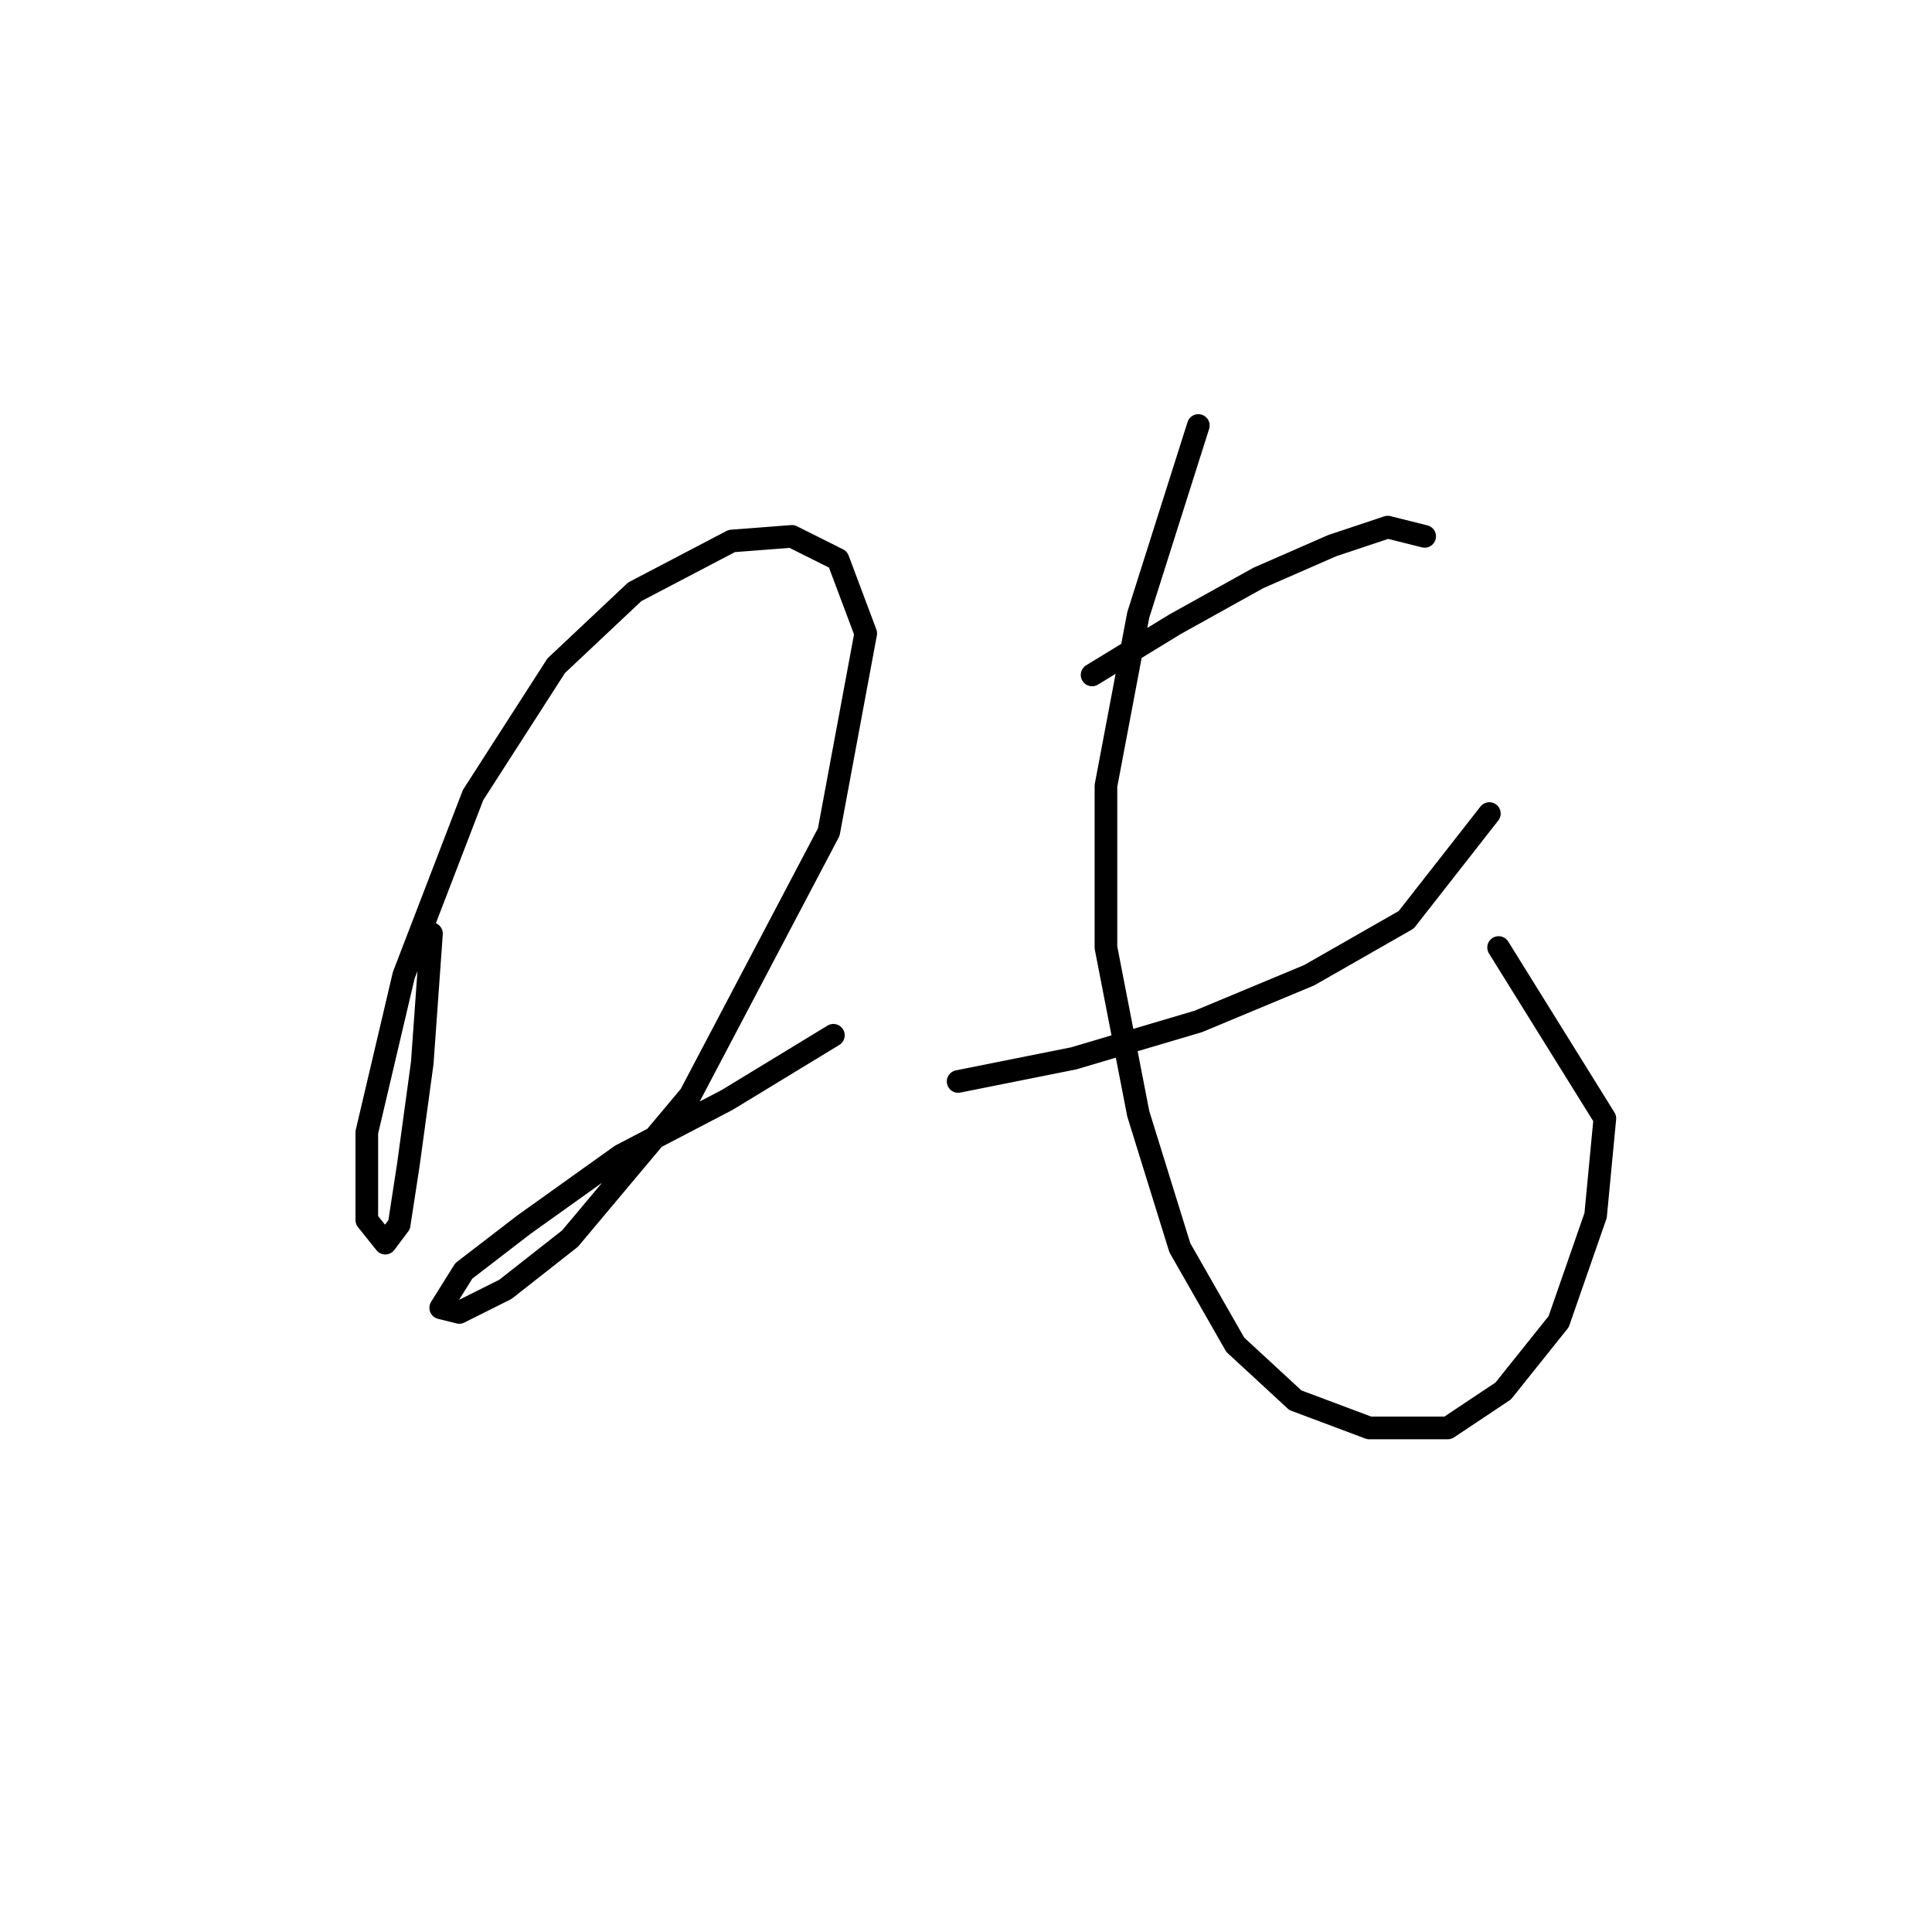 <?xml version="1.0" standalone="no"?>
    <svg width="256" height="256" xmlns="http://www.w3.org/2000/svg" version="1.1">
    <polyline stroke="black" stroke-width="3" stroke-linecap="round" fill="transparent" stroke-linejoin="round" points="57.174 123.713 55.95 140.852 54.113 154.318 52.889 162.276 51.053 164.724 48.604 161.664 48.604 150.033 53.501 129.222 62.683 105.349 73.701 88.21 84.107 78.416 96.961 71.683 104.919 71.071 111.04 74.131 114.713 83.925 109.816 110.246 91.452 145.137 75.537 164.112 66.968 170.845 60.847 173.906 58.398 173.294 61.459 168.397 69.416 162.276 82.271 153.094 96.349 145.749 110.428 137.179 110.428 137.179 " />
        <polyline stroke="black" stroke-width="3" stroke-linecap="round" fill="transparent" stroke-linejoin="round" points="144.706 89.434 155.724 82.701 166.742 76.58 176.536 72.295 183.881 69.847 188.778 71.071 188.778 71.071 " />
        <polyline stroke="black" stroke-width="3" stroke-linecap="round" fill="transparent" stroke-linejoin="round" points="126.955 143.3 142.258 140.24 158.785 135.343 173.475 129.222 186.33 121.876 197.348 107.798 197.348 107.798 " />
        <polyline stroke="black" stroke-width="3" stroke-linecap="round" fill="transparent" stroke-linejoin="round" points="158.785 56.38 150.827 81.477 146.543 104.125 146.543 125.549 150.827 147.585 156.336 165.336 163.682 178.191 171.639 185.536 181.433 189.209 191.839 189.209 199.184 184.312 206.53 175.13 211.427 161.052 212.651 148.197 198.572 125.549 198.572 125.549 " />
        </svg>